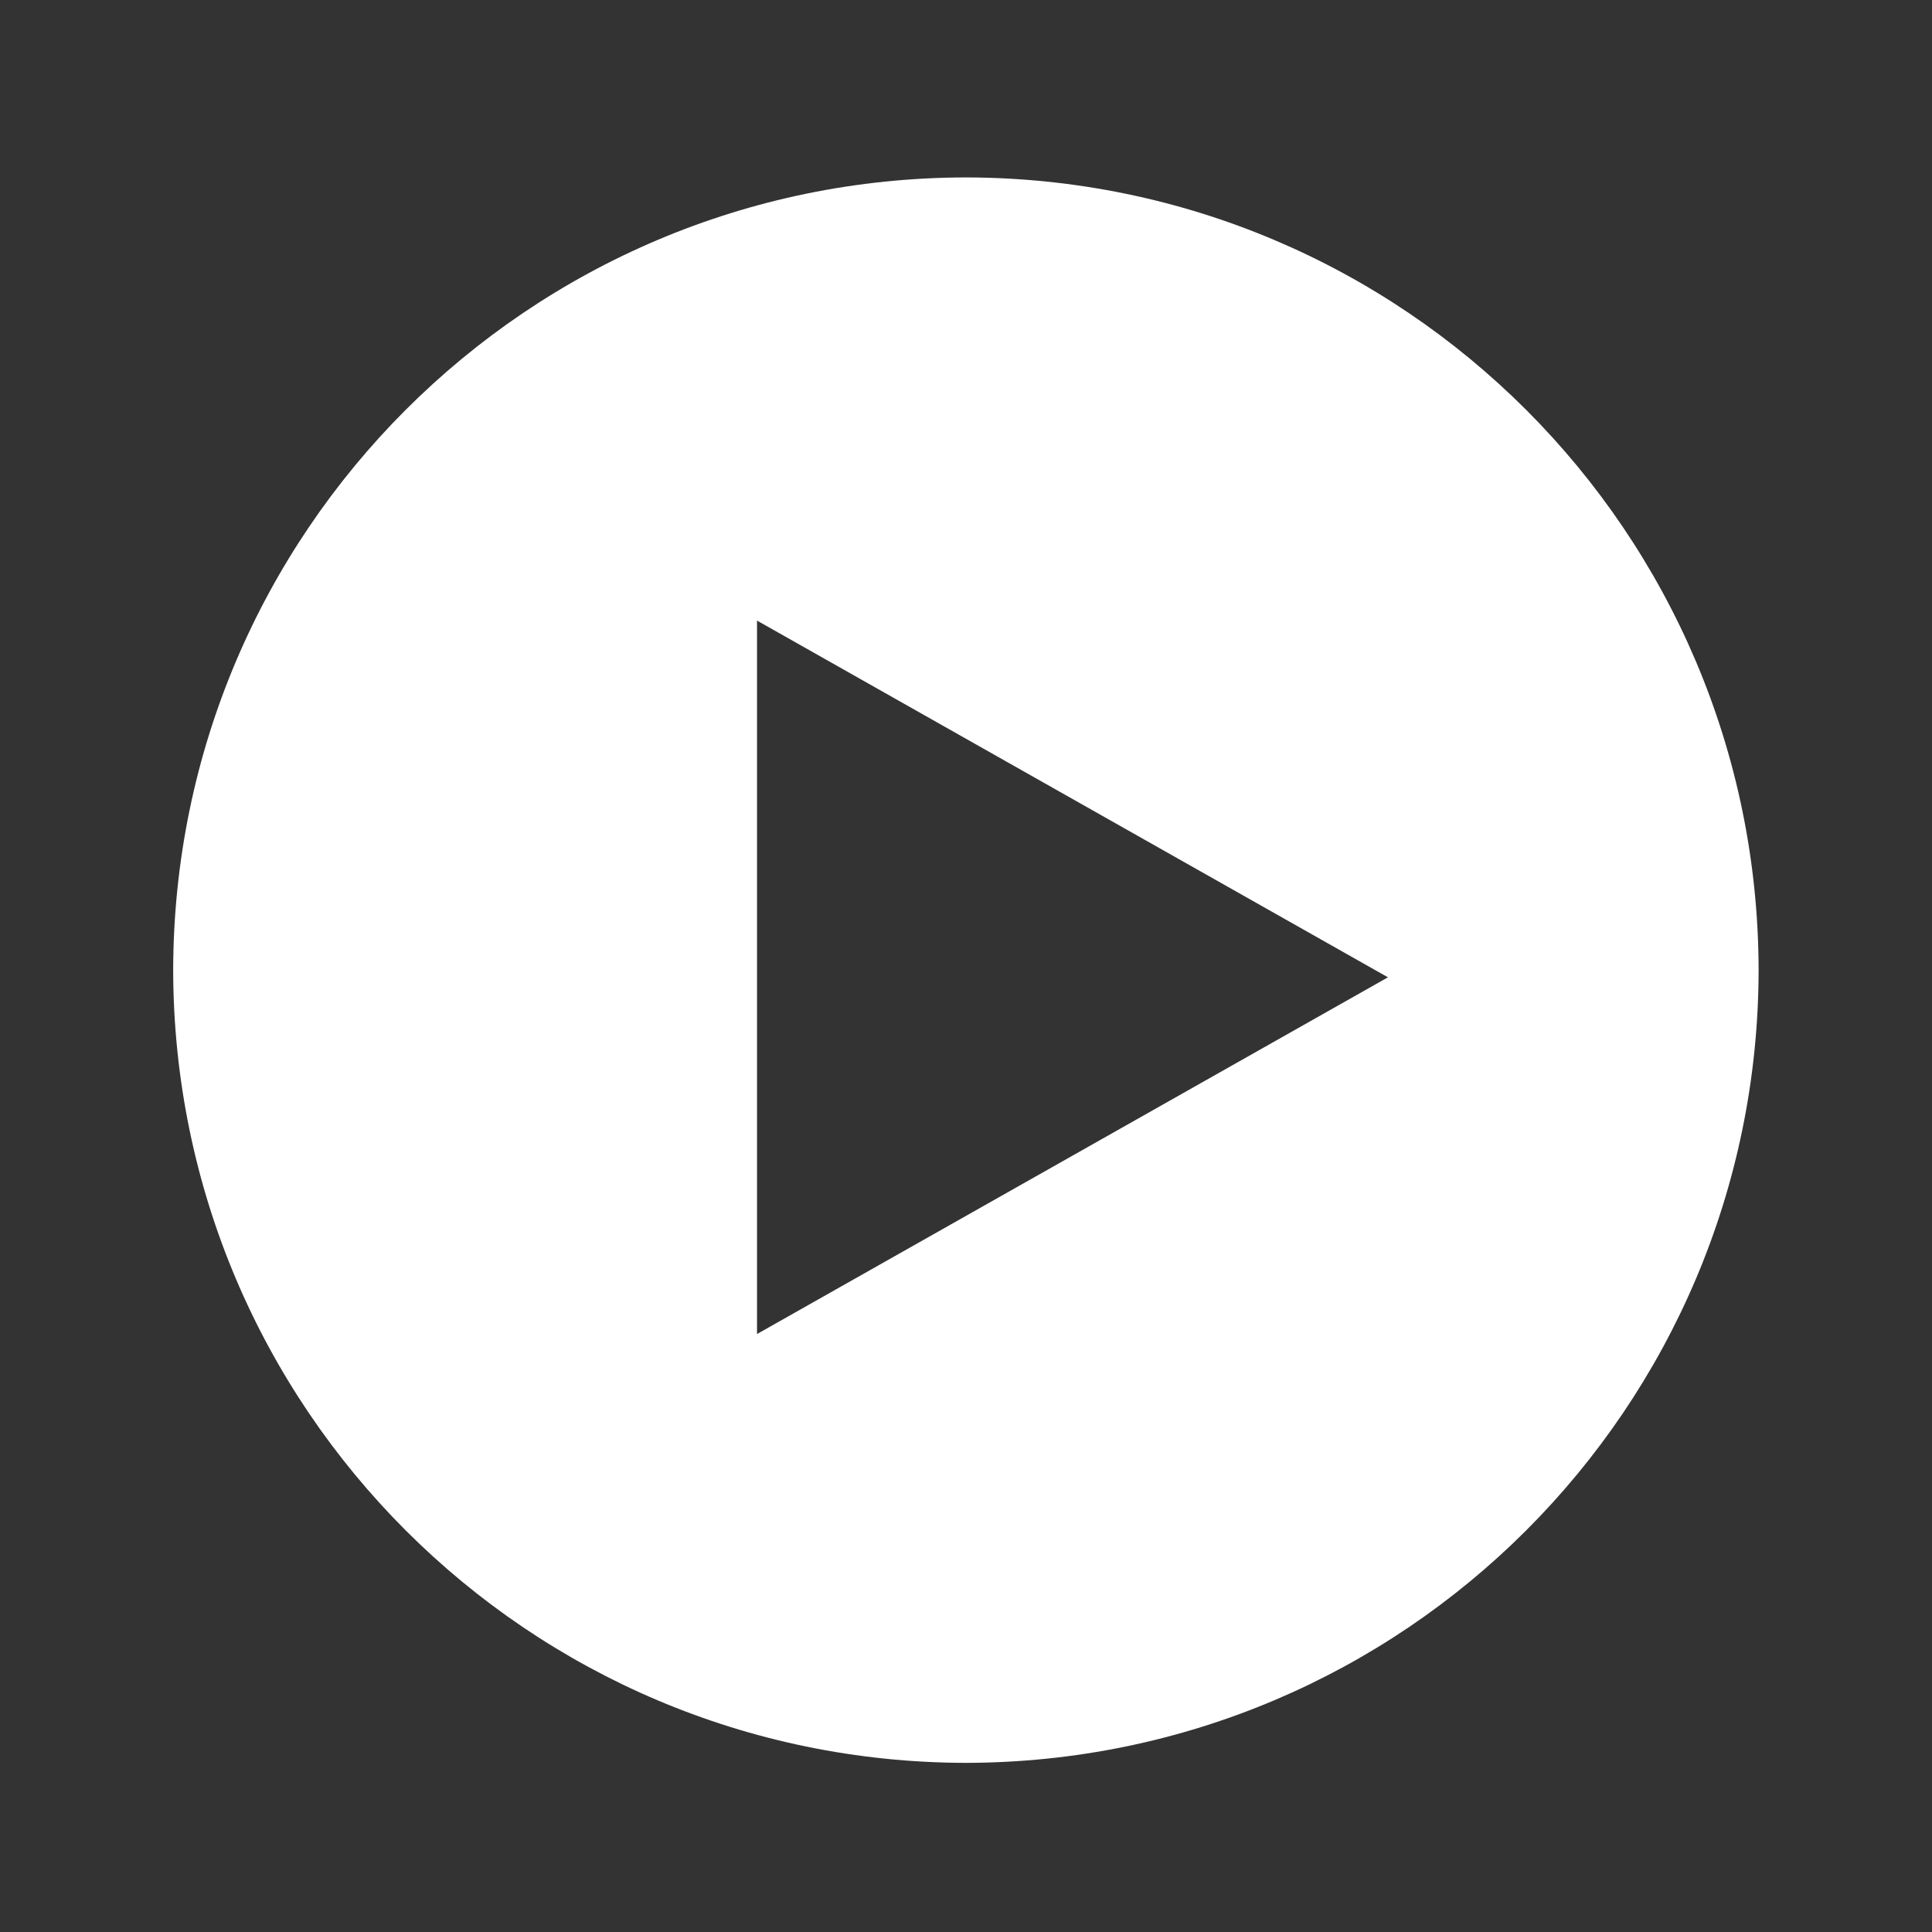 <svg xmlns="http://www.w3.org/2000/svg" xmlns:svg="http://www.w3.org/2000/svg" id="svg2" width="55" height="55" version="1.1" viewBox="0 0 55 55" xml:space="preserve"><rect x="0" y="0" width="55" height="55" fill="#333333" stroke="none"/><g id="g9" style="fill:#fff"><g id="g11" style="fill:#fff"><path id="path13" d="M 27.496,5.051 C 15.036,5.07 4.952,15.155 4.93,27.618 4.952,40.08 15.036,50.164 27.496,50.185 39.961,50.164 50.045,40.081 50.064,27.619 50.045,15.155 39.961,5.07 27.496,5.051 z M 21.551,37.977 V 17.667 L 39.512,27.822 21.551,37.977 z" style="fill:#fff"/></g></g></svg>